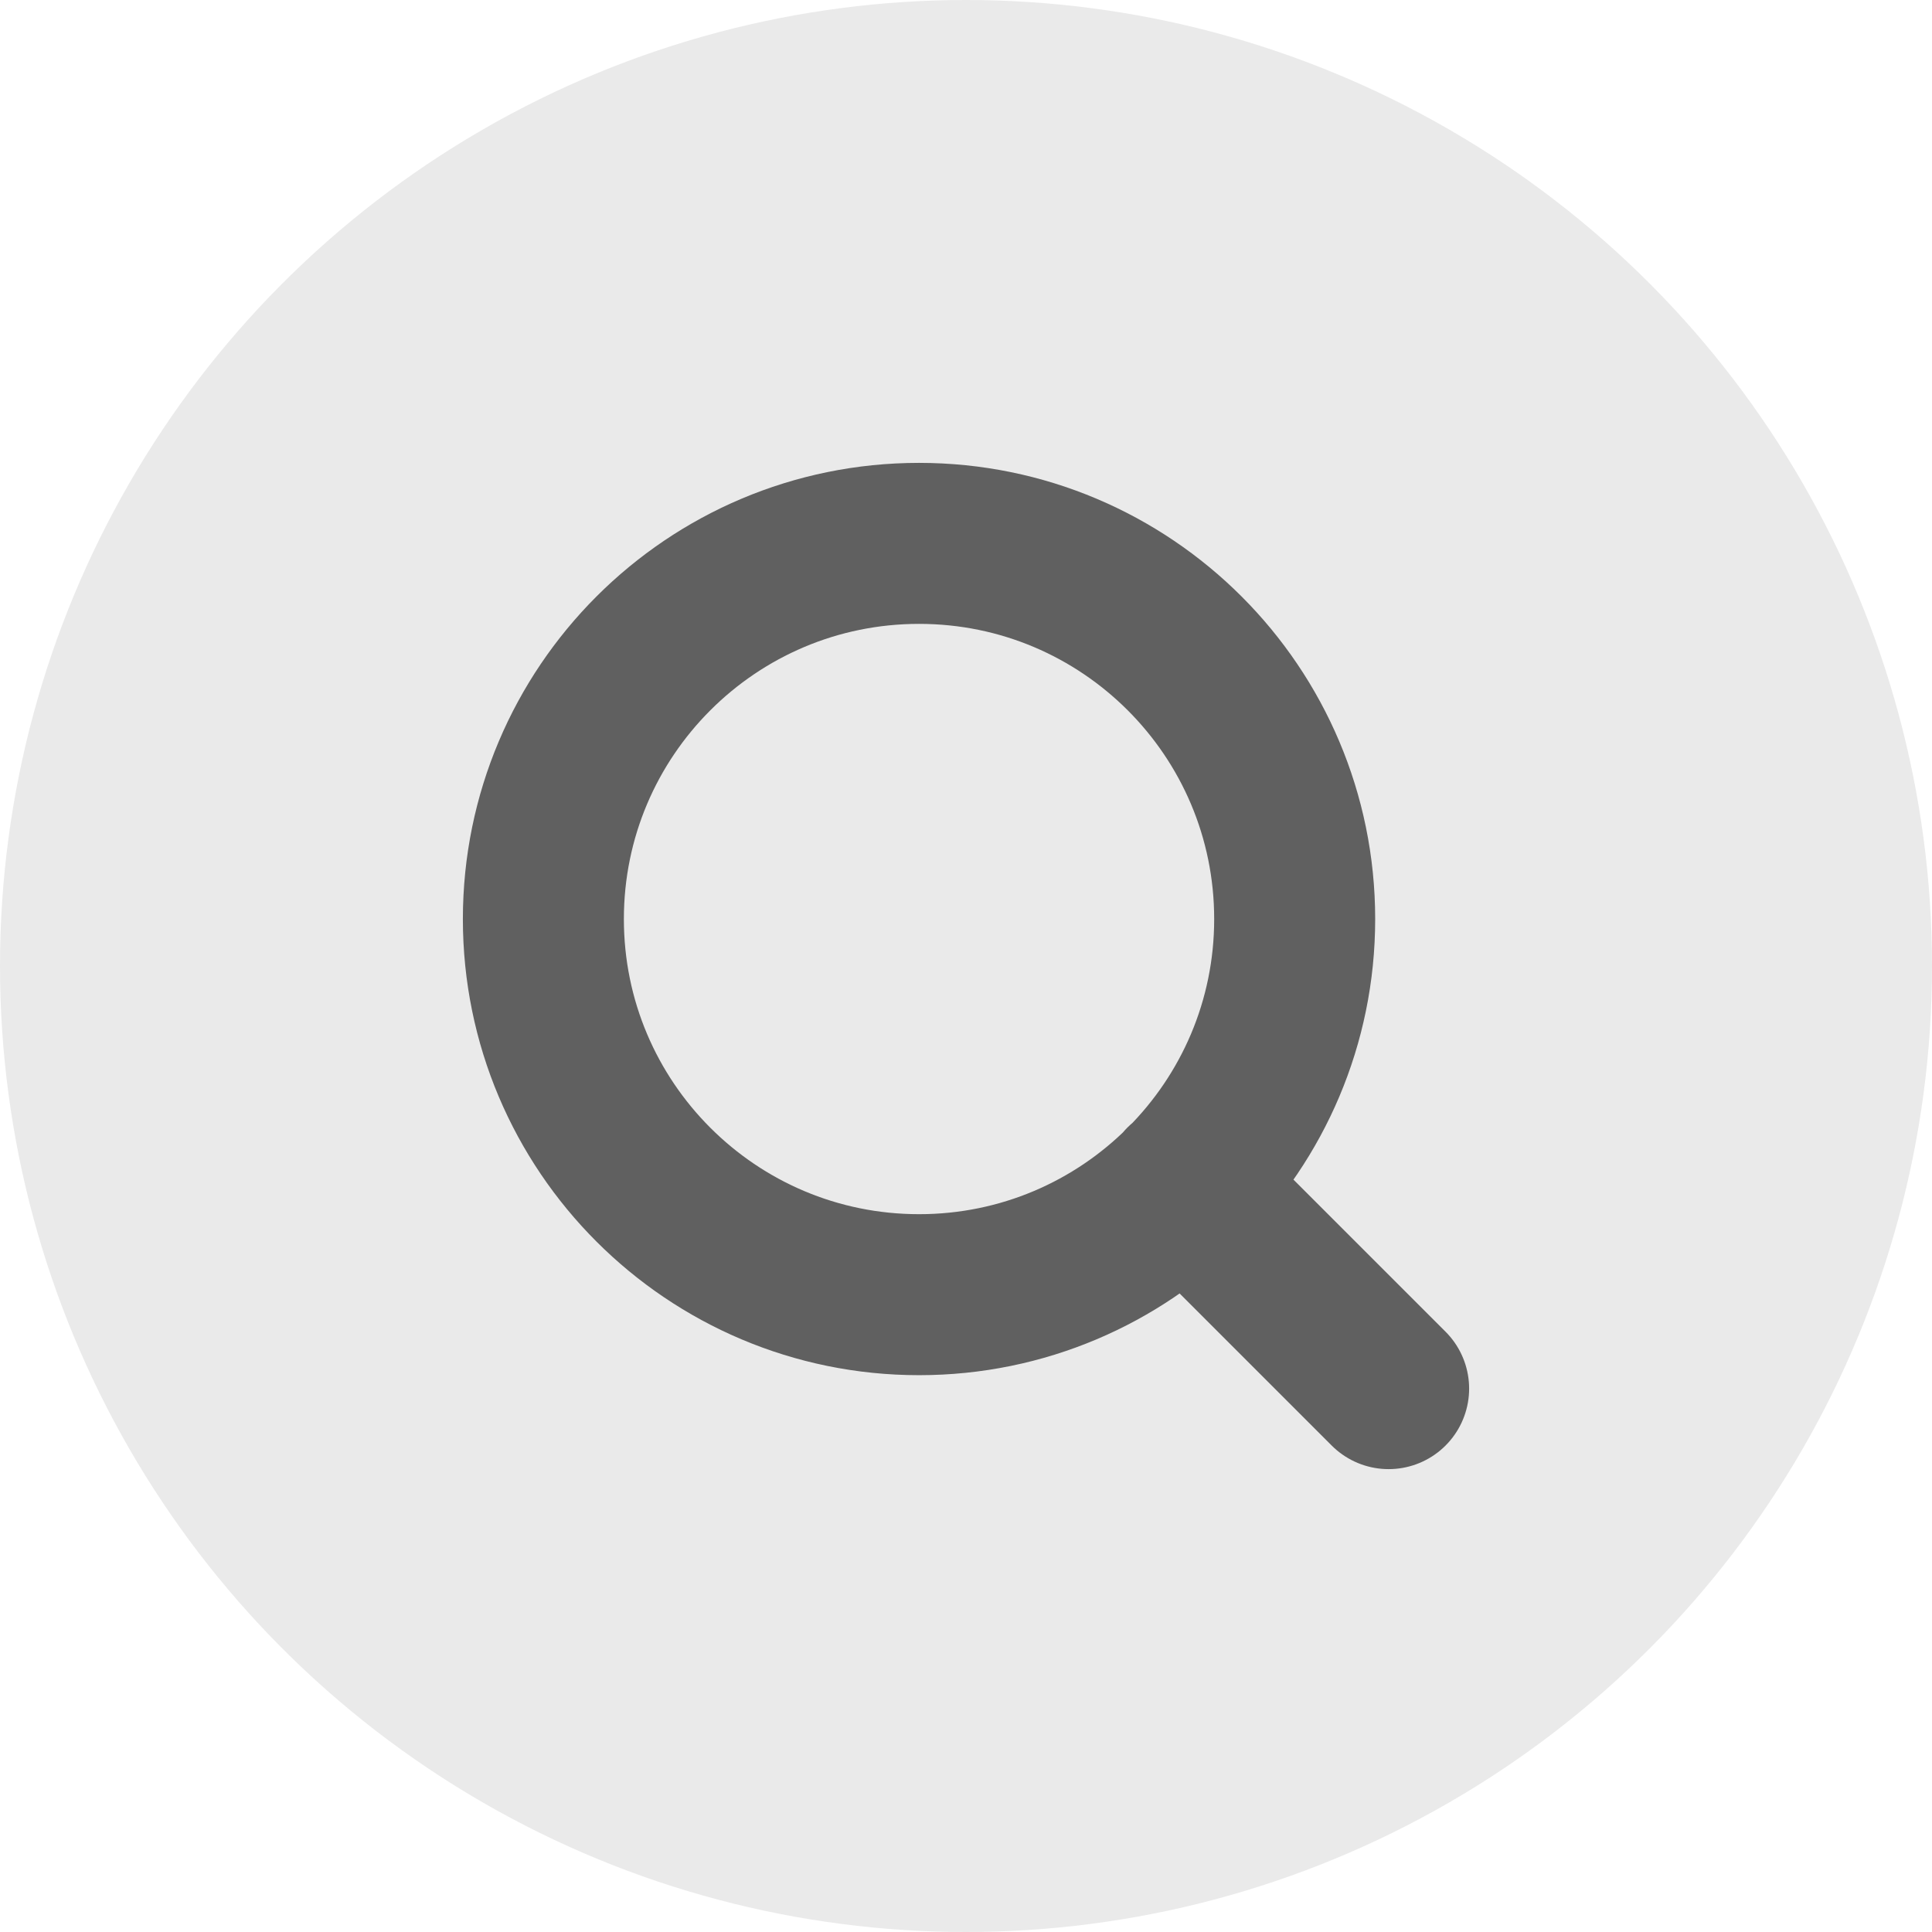 <svg width="24" height="24" viewBox="0 0 24 24" fill="none" xmlns="http://www.w3.org/2000/svg">
<g clip-path="url(#clip0_2083_359)">
<path d="M17.25 17.25L14.713 14.713M16.083 11.417C16.083 13.994 13.994 16.083 11.417 16.083C8.839 16.083 6.75 13.994 6.75 11.417C6.75 8.839 8.839 6.75 11.417 6.75C13.994 6.75 16.083 8.839 16.083 11.417Z" stroke="black" stroke-opacity="0.6" stroke-width="2" stroke-linecap="round" stroke-linejoin="round"/>
</g>
<circle cx="12" cy="12" r="12" fill="#2B2B2B" fill-opacity="0.1"/>
<defs>
<clipPath id="clip0_2083_359">
<rect width="14" height="14" fill="white" transform="translate(5 5)"/>
</clipPath>
</defs>
</svg>
